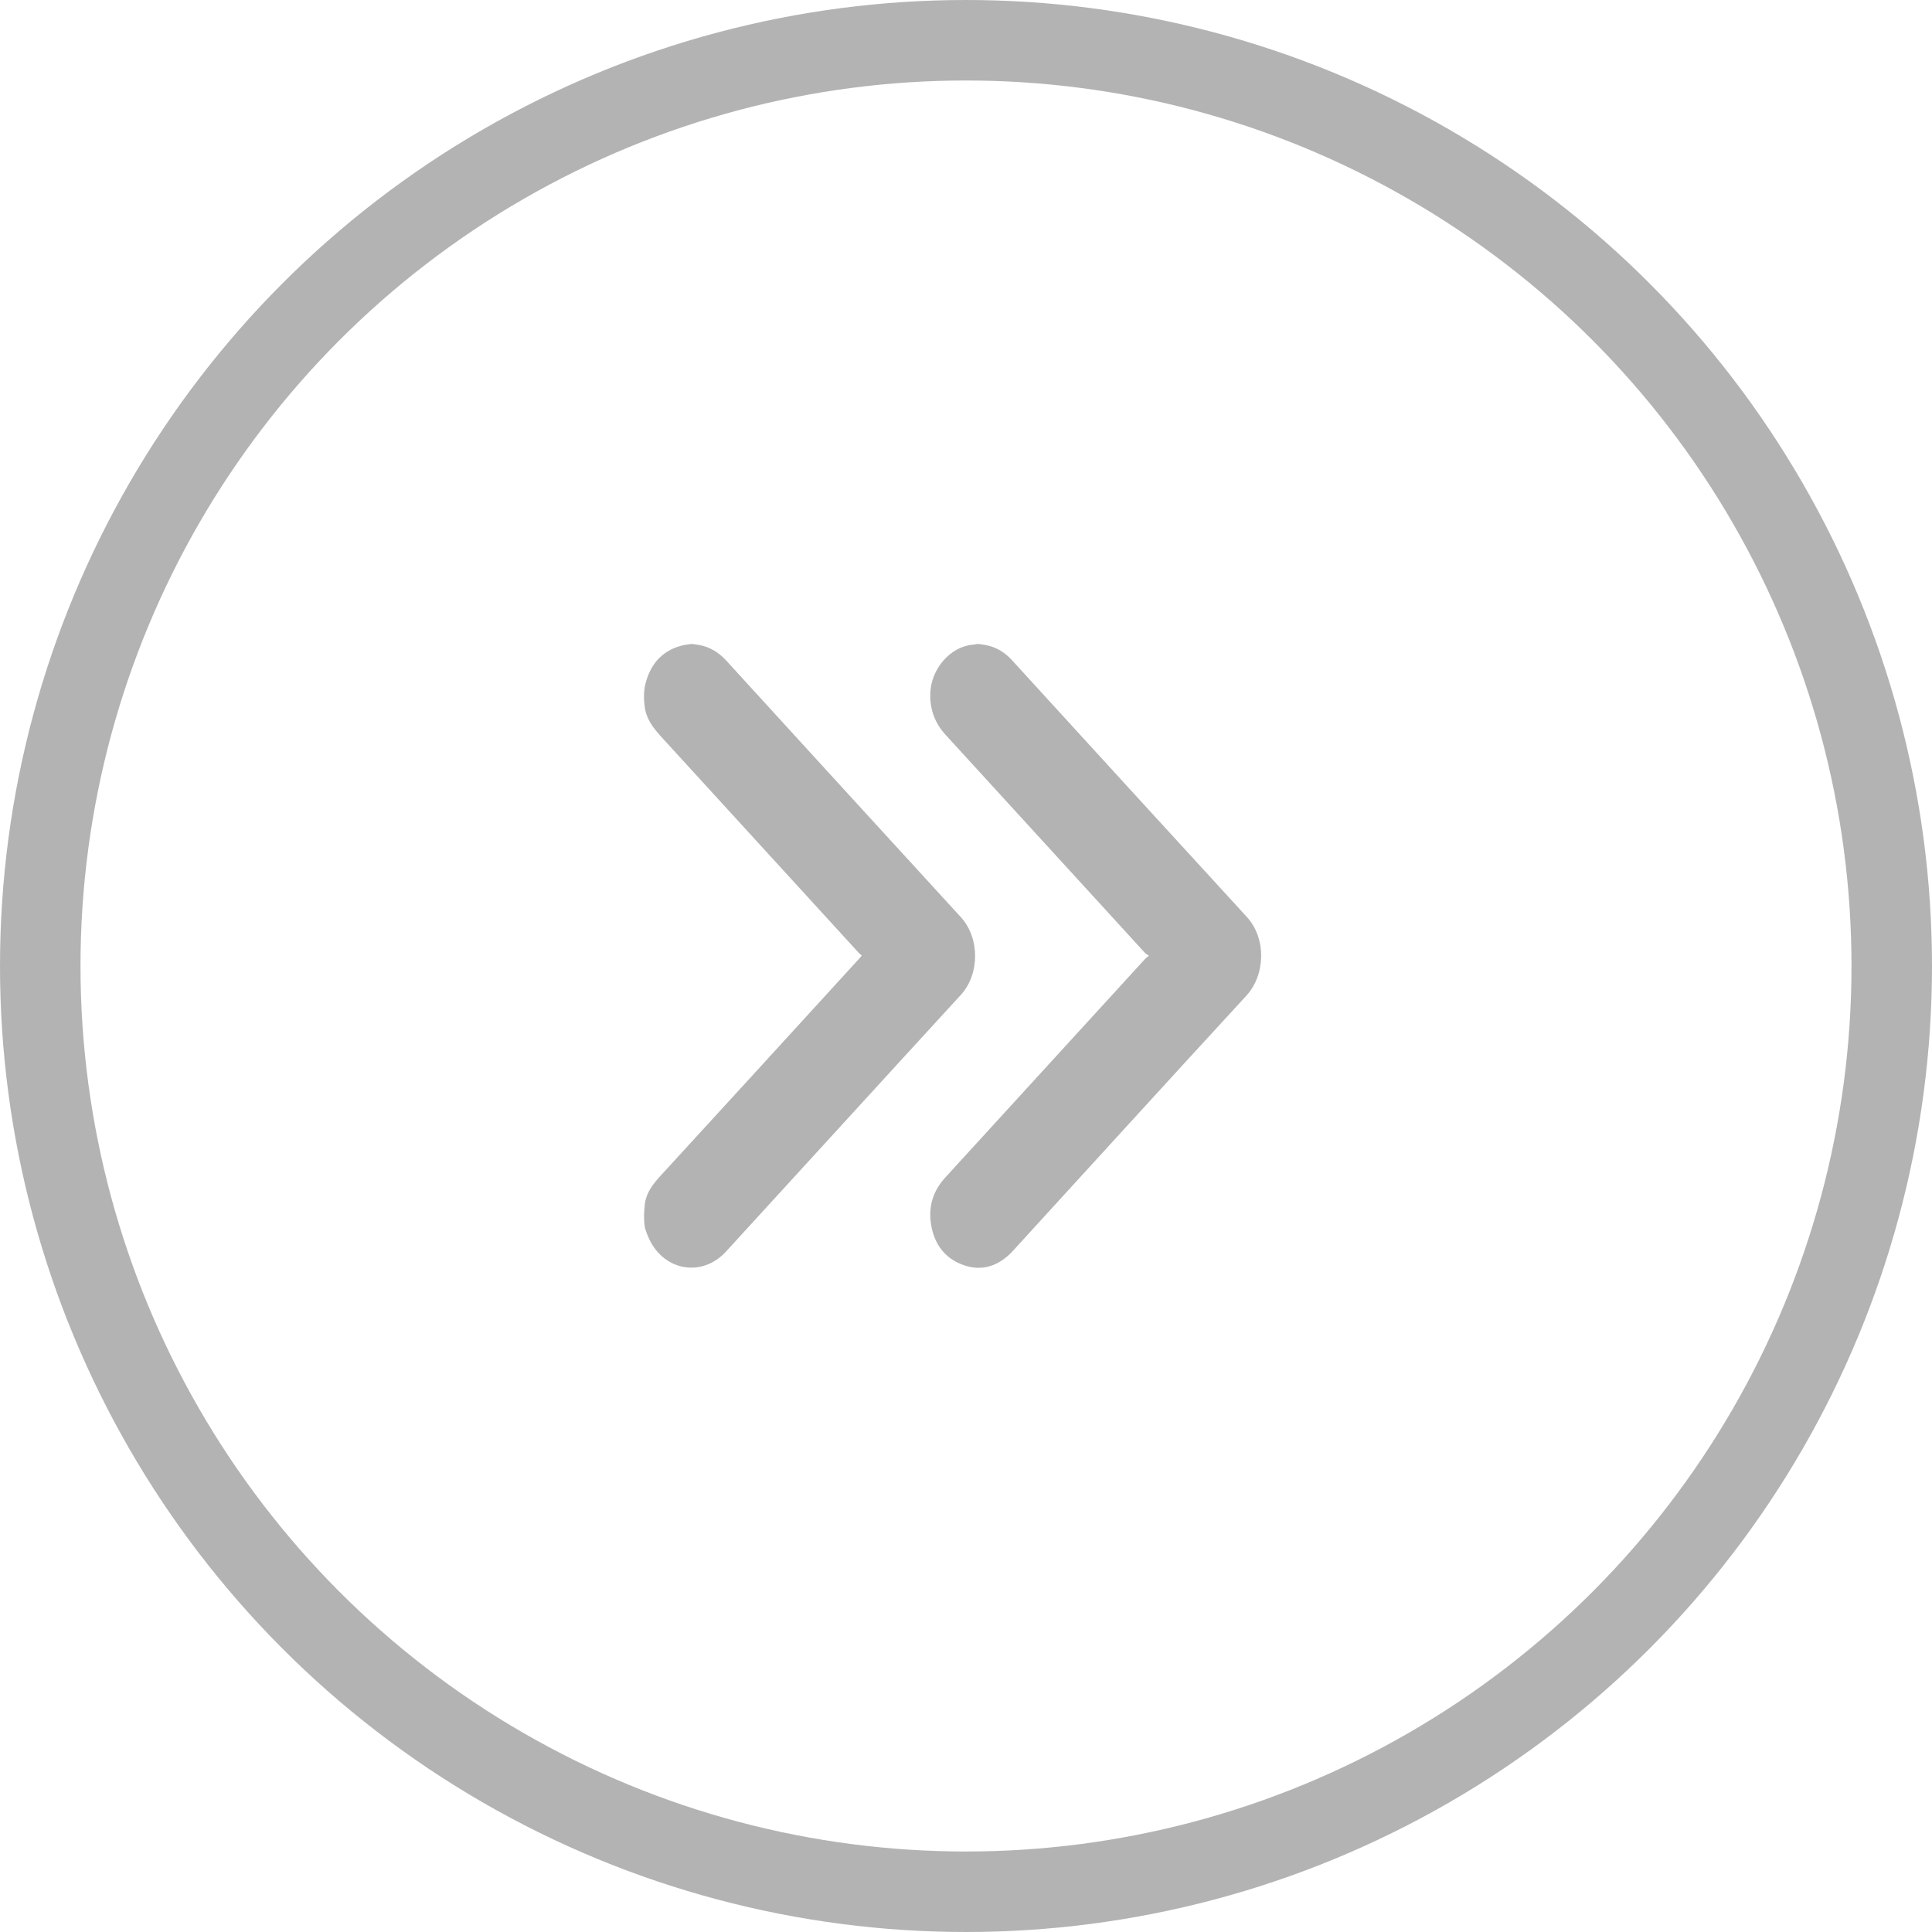 <svg xmlns="http://www.w3.org/2000/svg" xmlns:xlink="http://www.w3.org/1999/xlink" fill="none" version="1.1" width="24" height="24" viewBox="0 0 24 24"><defs><clipPath id="master_svg0_207_04409"><rect x="8" y="8" width="8" height="8" rx="0"/></clipPath></defs><g><g clip-path="url(#master_svg0_207_04409)"><g><path d="M11.935,12.36C12.172,12.101,12.173,11.651,11.934,11.391C10.961,10.33,9.99,9.266,9.019,8.203C8.925,8.101,8.814,8.035,8.683,8.012C8.657,8.008,8.631,8.004,8.604,8C8.597,8,8.589,8,8.582,8C8.552,8.005,8.521,8.008,8.492,8.014C8.245,8.07,8.085,8.23,8.018,8.495C7.994,8.588,7.997,8.696,8.009,8.784C8.022,8.876,8.062,8.961,8.117,9.035C8.142,9.069,8.169,9.103,8.198,9.135C9.021,10.036,9.844,10.937,10.668,11.837C10.678,11.849,10.692,11.858,10.706,11.87C10.69,11.888,10.68,11.9,10.67,11.912C9.873,12.784,9.076,13.657,8.277,14.528C8.16,14.656,8.029,14.78,8.009,14.968C8,15.056,7.996,15.147,8.009,15.235C8.016,15.278,8.034,15.319,8.05,15.359C8.225,15.784,8.714,15.88,9.019,15.547C9.991,14.486,10.961,13.421,11.935,12.36ZM8.581,8L8.492,8.014C8.521,8.008,8.552,8.005,8.581,8ZM12.088,8.008C11.806,8.031,11.565,8.308,11.556,8.617C11.551,8.819,11.617,8.987,11.747,9.129C12.572,10.031,13.397,10.934,14.223,11.837C14.234,11.849,14.25,11.857,14.272,11.872C14.247,11.893,14.234,11.903,14.223,11.914C13.718,12.466,13.214,13.018,12.71,13.569C12.387,13.922,12.065,14.275,11.742,14.628C11.598,14.786,11.532,14.974,11.564,15.196C11.6,15.447,11.73,15.622,11.947,15.707C12.165,15.793,12.367,15.746,12.544,15.579C12.558,15.565,12.572,15.55,12.585,15.536C13.55,14.481,14.512,13.423,15.48,12.372C15.727,12.104,15.728,11.651,15.489,11.391C14.515,10.33,13.545,9.266,12.573,8.203C12.48,8.1,12.369,8.035,12.238,8.012C12.212,8.007,12.185,8.004,12.159,8C12.151,8,12.144,8,12.136,8C12.12,8.003,12.104,8.007,12.088,8.008Z" fill="#B3B3B3" fill-opacity="1"/></g></g><g><ellipse cx="12" cy="12" rx="11.5" ry="11.5" fill-opacity="0" stroke-opacity="1" stroke="#B3B3B3" fill="none" stroke-width="1"/></g></g></svg>